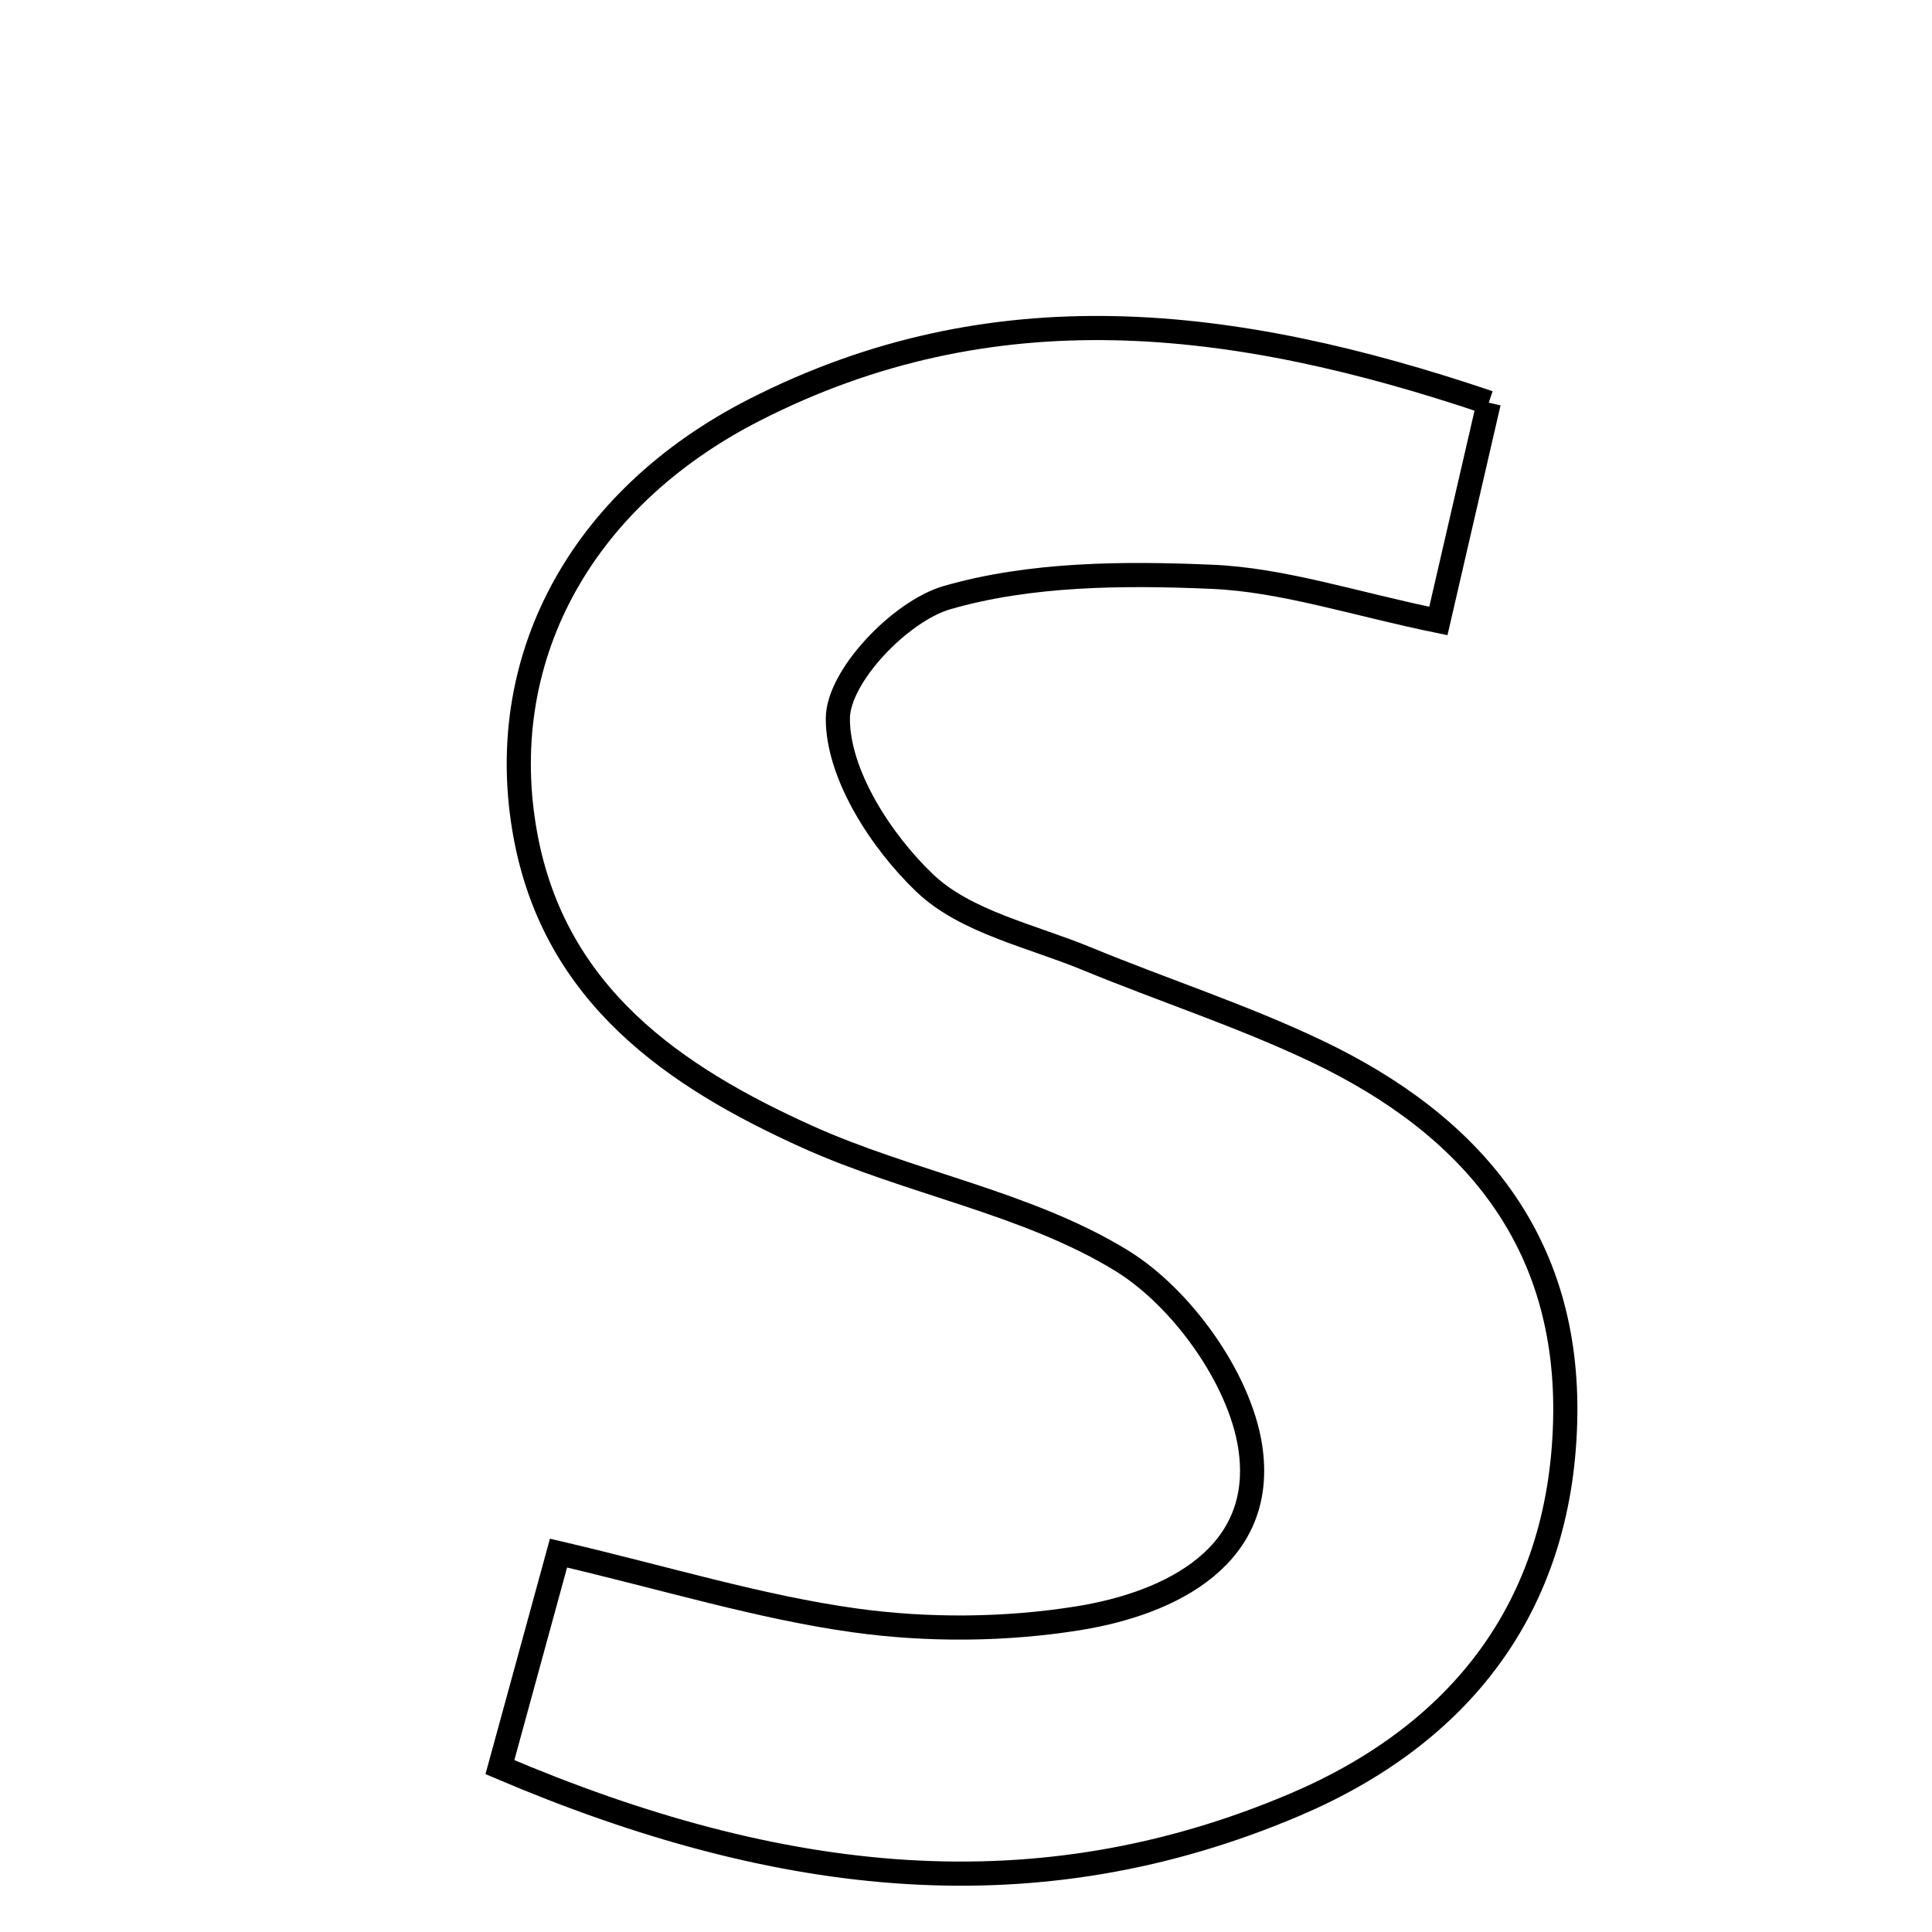 <svg xmlns="http://www.w3.org/2000/svg" viewBox="0.0 0.0 24.0 24.0" height="200px" width="200px"><path fill="none" stroke="black" stroke-width=".3" stroke-opacity="1.0"  filling="0" d="M18.494 5.002 C18.275 5.953 18.094 6.735 17.868 7.714 C16.815 7.498 15.938 7.202 15.051 7.165 C13.954 7.118 12.801 7.125 11.764 7.424 C11.185 7.592 10.411 8.4 10.408 8.923 C10.405 9.615 10.941 10.447 11.485 10.967 C11.993 11.453 12.809 11.624 13.5 11.909 C14.45 12.301 15.434 12.619 16.359 13.06 C18.279 13.975 19.502 15.412 19.443 17.658 C19.383 19.978 18.122 21.552 16.084 22.419 C12.89 23.777 9.711 23.444 6.21 21.952 C6.487 20.937 6.698 20.167 6.938 19.293 C8.287 19.609 9.439 19.965 10.618 20.129 C11.527 20.255 12.486 20.248 13.392 20.103 C14.564 19.915 15.738 19.314 15.53 17.969 C15.398 17.118 14.676 16.114 13.928 15.657 C12.754 14.939 11.301 14.696 10.025 14.12 C8.369 13.372 6.897 12.362 6.529 10.389 C6.125 8.224 7.185 6.209 9.37 5.093 C12.325 3.584 15.301 3.923 18.494 5.002"></path></svg>